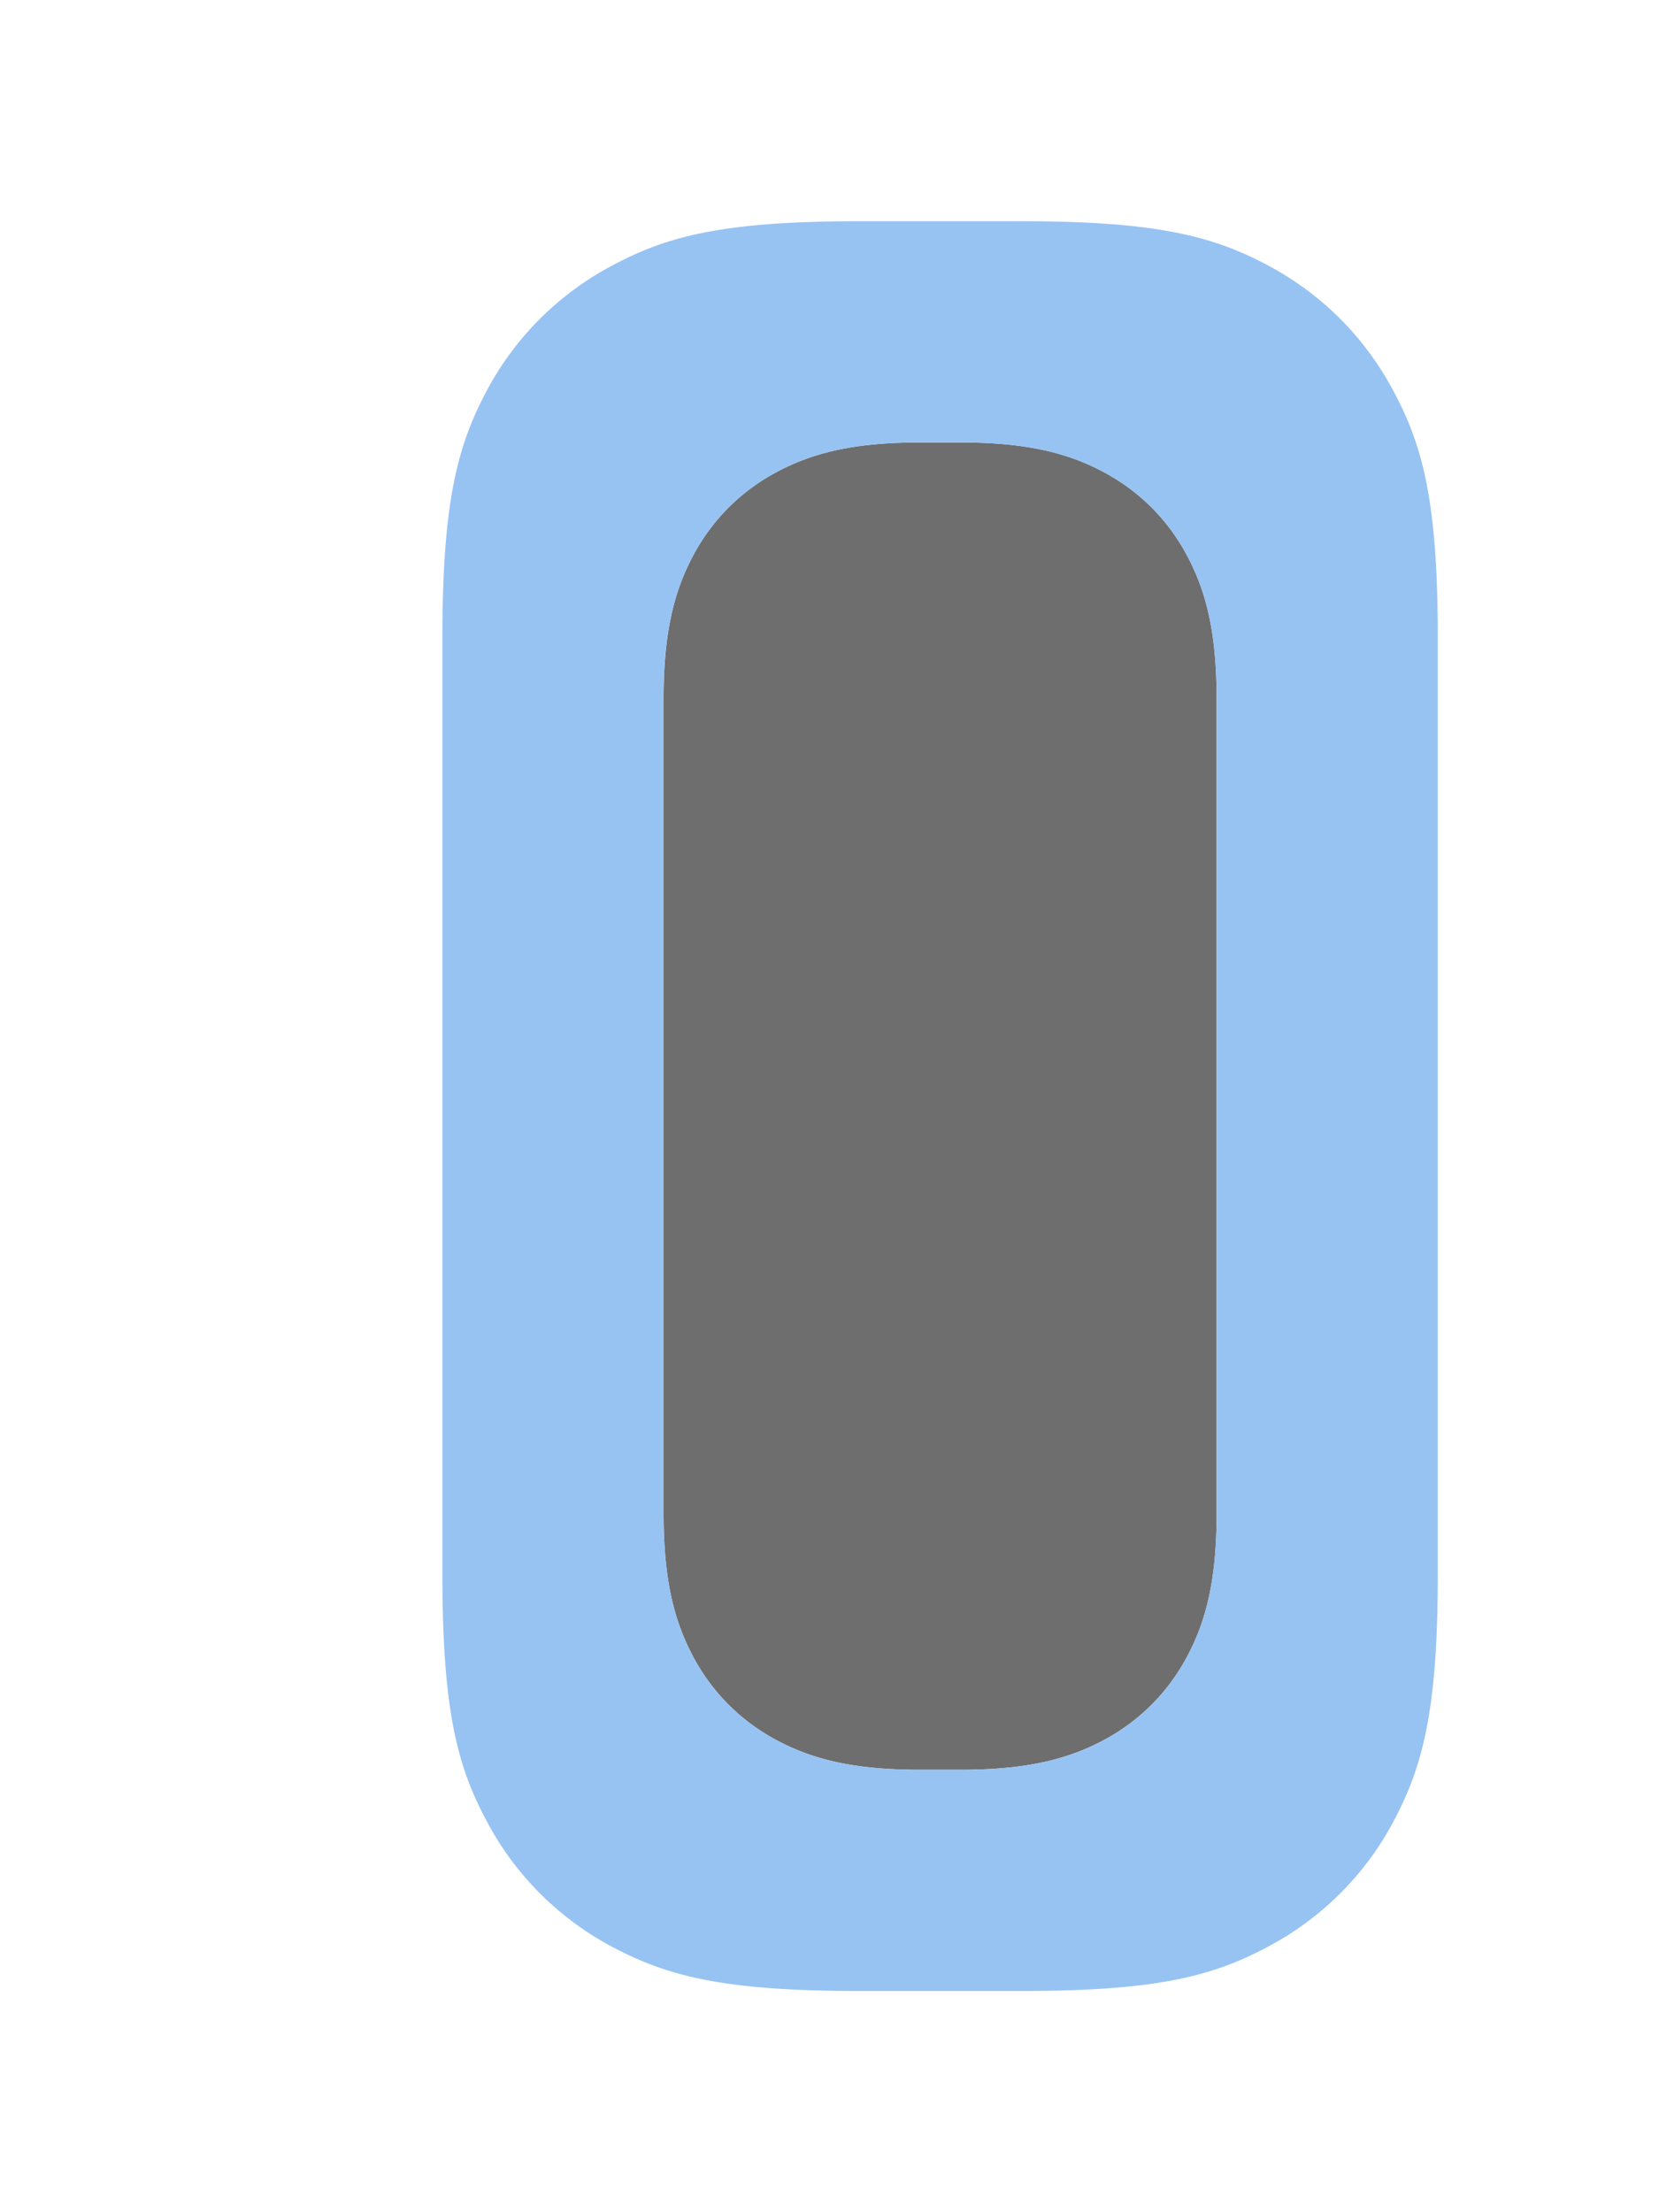 <svg width="15" height="20" viewBox="0 0 15 20" xmlns="http://www.w3.org/2000/svg"><rect width="15" height="20" fill="none"/><g fill="none" fill-rule="evenodd"><path d="M8.316 4h.368c.594 0 .967.093 1.293.267.326.174.582.43.756.756.174.326.267.699.267 1.293v7.368c0 .594-.093.967-.267 1.293-.174.326-.43.582-.756.756-.326.174-.699.267-1.293.267h-.368c-.594 0-.967-.093-1.293-.267a1.817 1.817 0 0 1-.756-.756C6.093 14.65 6 14.278 6 13.684V6.316c0-.594.093-.967.267-1.293.174-.326.43-.582.756-.756C7.35 4.093 7.722 4 8.316 4z" fill="#6E6E6E"/><path d="M7.764 2h1.472c1.239 0 1.74.14 2.23.4.488.262.872.646 1.133 1.135.262.489.401.99.401 2.229v8.472c0 1.239-.14 1.74-.4 2.23a2.726 2.726 0 0 1-1.135 1.133c-.489.262-.99.401-2.229.401H7.764c-1.239 0-1.74-.14-2.23-.4a2.726 2.726 0 0 1-1.133-1.135c-.262-.489-.401-.99-.401-2.229V5.764c0-1.239.14-1.74.4-2.23a2.726 2.726 0 0 1 1.135-1.133C6.024 2.139 6.525 2 7.764 2zm.552 2c-.594 0-.967.093-1.293.267-.326.174-.582.43-.756.756C6.093 5.35 6 5.722 6 6.316v7.368c0 .594.093.967.267 1.293.174.326.43.582.756.756.326.174.699.267 1.293.267h.368c.594 0 .967-.093 1.293-.267.326-.174.582-.43.756-.756.174-.326.267-.699.267-1.293V6.316c0-.594-.093-.967-.267-1.293a1.817 1.817 0 0 0-.756-.756C9.65 4.093 9.278 4 8.684 4h-.368z" fill="#97C3F3"/></g></svg>